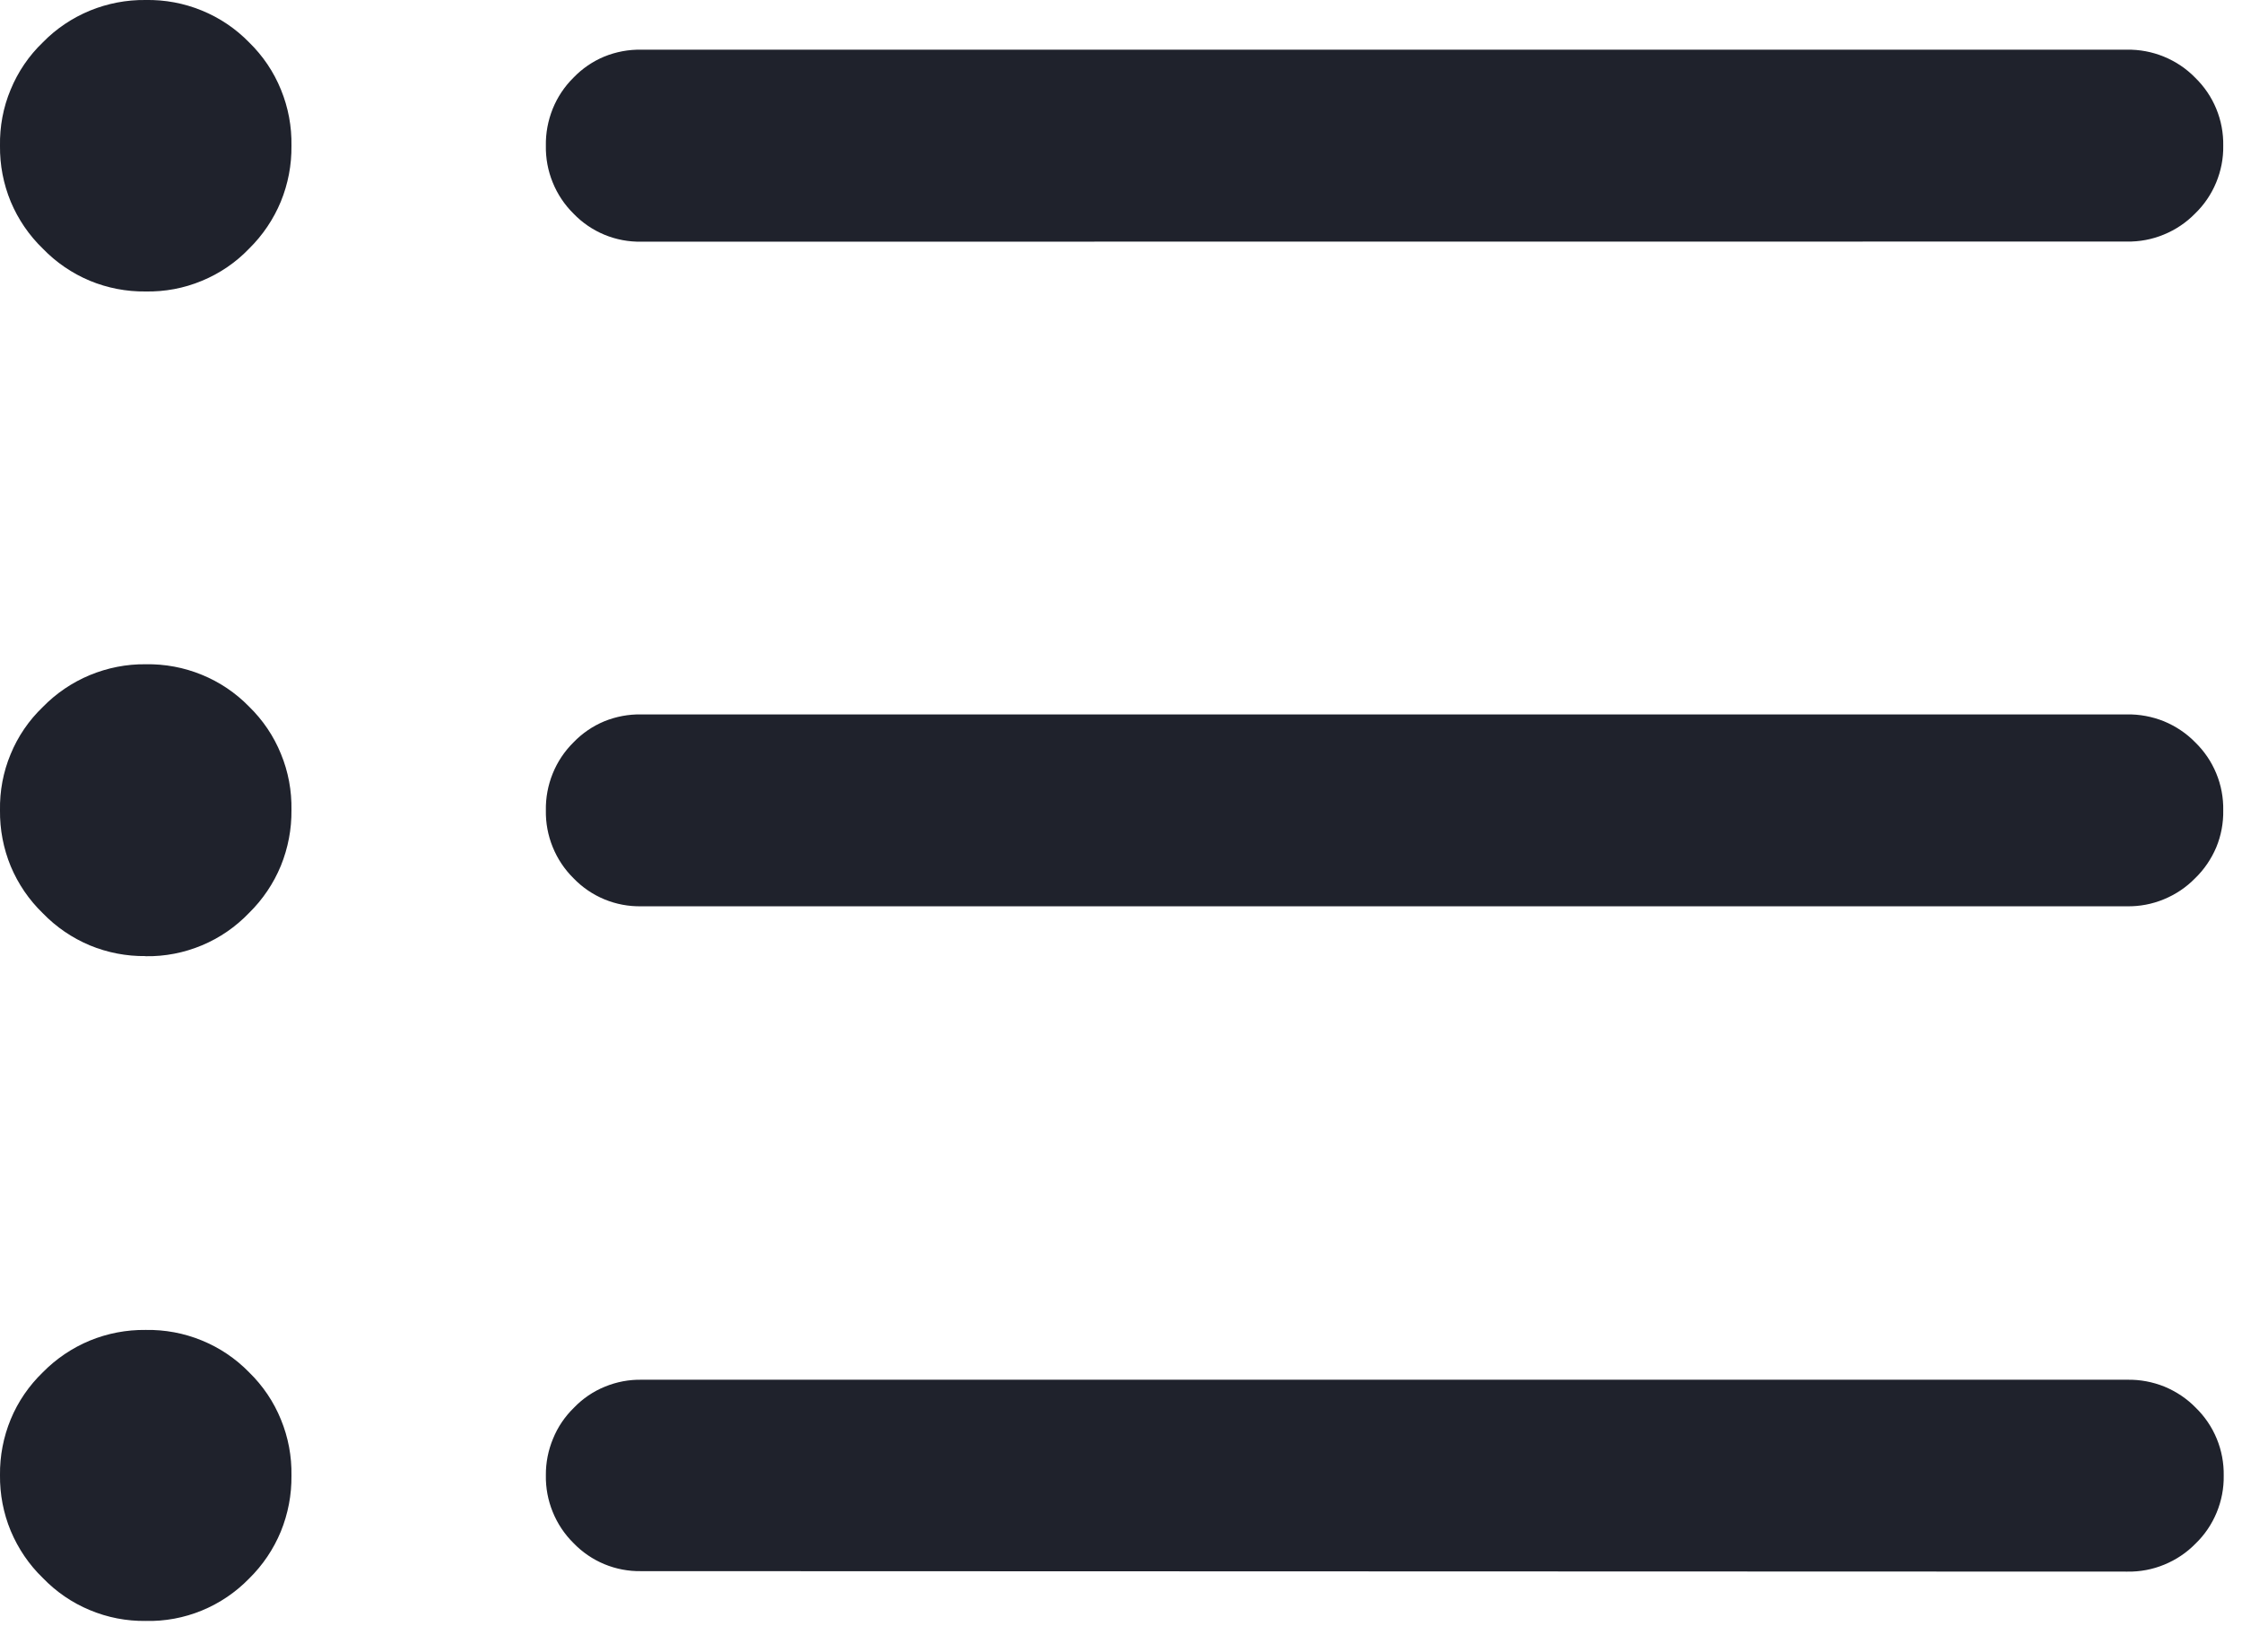 <svg width="19" height="14" viewBox="0 0 19 14" fill="none" xmlns="http://www.w3.org/2000/svg">
<g clip-path="url(#clip0_1776_4383)">
<path d="M1.234 2.47C1.072 2.472 0.911 2.441 0.761 2.379C0.611 2.316 0.476 2.224 0.363 2.107C0.246 1.994 0.154 1.859 0.091 1.709C0.029 1.559 -0.002 1.398 -1.63171e-05 1.236C-0.003 1.073 0.027 0.91 0.09 0.76C0.152 0.609 0.245 0.472 0.363 0.359C0.476 0.243 0.612 0.152 0.762 0.09C0.911 0.029 1.072 -0.002 1.234 -8.28521e-06C1.397 -0.003 1.559 0.027 1.71 0.089C1.86 0.15 1.997 0.242 2.111 0.359C2.228 0.473 2.32 0.609 2.381 0.76C2.443 0.911 2.473 1.073 2.47 1.236C2.472 1.398 2.441 1.559 2.38 1.708C2.318 1.858 2.226 1.994 2.111 2.107C1.998 2.225 1.861 2.318 1.71 2.38C1.559 2.443 1.397 2.473 1.234 2.47ZM5.434 2.048C5.327 2.05 5.221 2.03 5.122 1.989C5.023 1.948 4.934 1.887 4.86 1.81C4.784 1.735 4.724 1.645 4.684 1.546C4.644 1.448 4.624 1.342 4.626 1.235C4.624 1.128 4.644 1.022 4.684 0.922C4.724 0.823 4.784 0.733 4.86 0.658C4.934 0.581 5.023 0.52 5.122 0.479C5.221 0.439 5.327 0.419 5.434 0.421H18.024C18.131 0.419 18.238 0.439 18.338 0.48C18.438 0.521 18.528 0.581 18.603 0.658C18.68 0.733 18.741 0.822 18.782 0.922C18.823 1.021 18.843 1.128 18.841 1.235C18.843 1.342 18.822 1.448 18.781 1.547C18.74 1.646 18.679 1.736 18.602 1.81C18.527 1.887 18.437 1.947 18.337 1.988C18.238 2.029 18.131 2.049 18.024 2.047L5.434 2.048ZM1.234 8.102C1.072 8.104 0.911 8.073 0.761 8.011C0.611 7.948 0.476 7.856 0.363 7.739C0.246 7.626 0.154 7.491 0.091 7.341C0.029 7.191 -0.002 7.029 -1.63171e-05 6.867C-0.003 6.704 0.027 6.542 0.09 6.391C0.152 6.24 0.245 6.104 0.363 5.991C0.476 5.875 0.612 5.783 0.761 5.721C0.911 5.659 1.072 5.627 1.234 5.629C1.397 5.626 1.559 5.656 1.71 5.718C1.86 5.779 1.997 5.871 2.111 5.988C2.228 6.102 2.32 6.238 2.381 6.389C2.443 6.539 2.473 6.701 2.47 6.864C2.472 7.026 2.441 7.187 2.38 7.337C2.318 7.487 2.227 7.622 2.111 7.736C1.998 7.854 1.862 7.948 1.711 8.011C1.56 8.074 1.398 8.106 1.234 8.103V8.102ZM5.434 7.68C5.327 7.682 5.221 7.662 5.122 7.621C5.023 7.58 4.934 7.519 4.86 7.442C4.784 7.367 4.724 7.277 4.684 7.178C4.644 7.08 4.624 6.974 4.626 6.867C4.624 6.76 4.644 6.654 4.684 6.555C4.724 6.456 4.784 6.366 4.86 6.291C4.934 6.214 5.023 6.153 5.122 6.112C5.221 6.072 5.327 6.052 5.434 6.054H18.024C18.131 6.052 18.238 6.072 18.338 6.112C18.437 6.153 18.528 6.213 18.603 6.29C18.68 6.365 18.741 6.454 18.782 6.554C18.823 6.653 18.843 6.76 18.841 6.867C18.843 6.974 18.823 7.081 18.782 7.18C18.74 7.279 18.679 7.369 18.602 7.443C18.527 7.52 18.437 7.58 18.337 7.621C18.238 7.662 18.131 7.682 18.024 7.68H5.434ZM1.234 13.736C1.072 13.738 0.911 13.707 0.761 13.644C0.611 13.582 0.476 13.489 0.363 13.372C0.246 13.259 0.154 13.123 0.091 12.973C0.029 12.824 -0.002 12.662 -1.63171e-05 12.5C-0.002 12.338 0.029 12.177 0.091 12.027C0.153 11.877 0.246 11.742 0.363 11.629C0.476 11.514 0.612 11.422 0.762 11.36C0.911 11.299 1.072 11.268 1.234 11.27C1.397 11.267 1.559 11.297 1.71 11.359C1.86 11.42 1.997 11.512 2.111 11.629C2.228 11.743 2.32 11.879 2.381 12.03C2.443 12.181 2.473 12.342 2.47 12.505C2.472 12.667 2.441 12.828 2.38 12.978C2.318 13.128 2.227 13.263 2.111 13.377C1.997 13.494 1.861 13.586 1.71 13.648C1.559 13.71 1.397 13.74 1.234 13.736ZM5.434 13.314C5.327 13.316 5.221 13.296 5.122 13.255C5.023 13.214 4.934 13.153 4.86 13.076C4.784 13.001 4.724 12.911 4.684 12.812C4.644 12.714 4.624 12.608 4.626 12.501C4.625 12.395 4.646 12.289 4.687 12.191C4.727 12.092 4.788 12.003 4.864 11.929C4.938 11.852 5.027 11.791 5.126 11.751C5.225 11.71 5.331 11.69 5.438 11.692H18.028C18.136 11.69 18.242 11.71 18.342 11.75C18.441 11.791 18.532 11.851 18.607 11.928C18.684 12.003 18.745 12.092 18.786 12.192C18.827 12.291 18.847 12.398 18.845 12.505C18.847 12.612 18.826 12.719 18.785 12.818C18.744 12.917 18.683 13.007 18.606 13.081C18.531 13.158 18.441 13.218 18.341 13.259C18.242 13.3 18.135 13.32 18.028 13.318L5.434 13.314Z" fill="#1F222C"/>
</g>
<defs>
<clipPath id="clip0_1776_4383">
<rect width="18.846" height="13.736" fill="white"/>
</clipPath>
</defs>
</svg>
